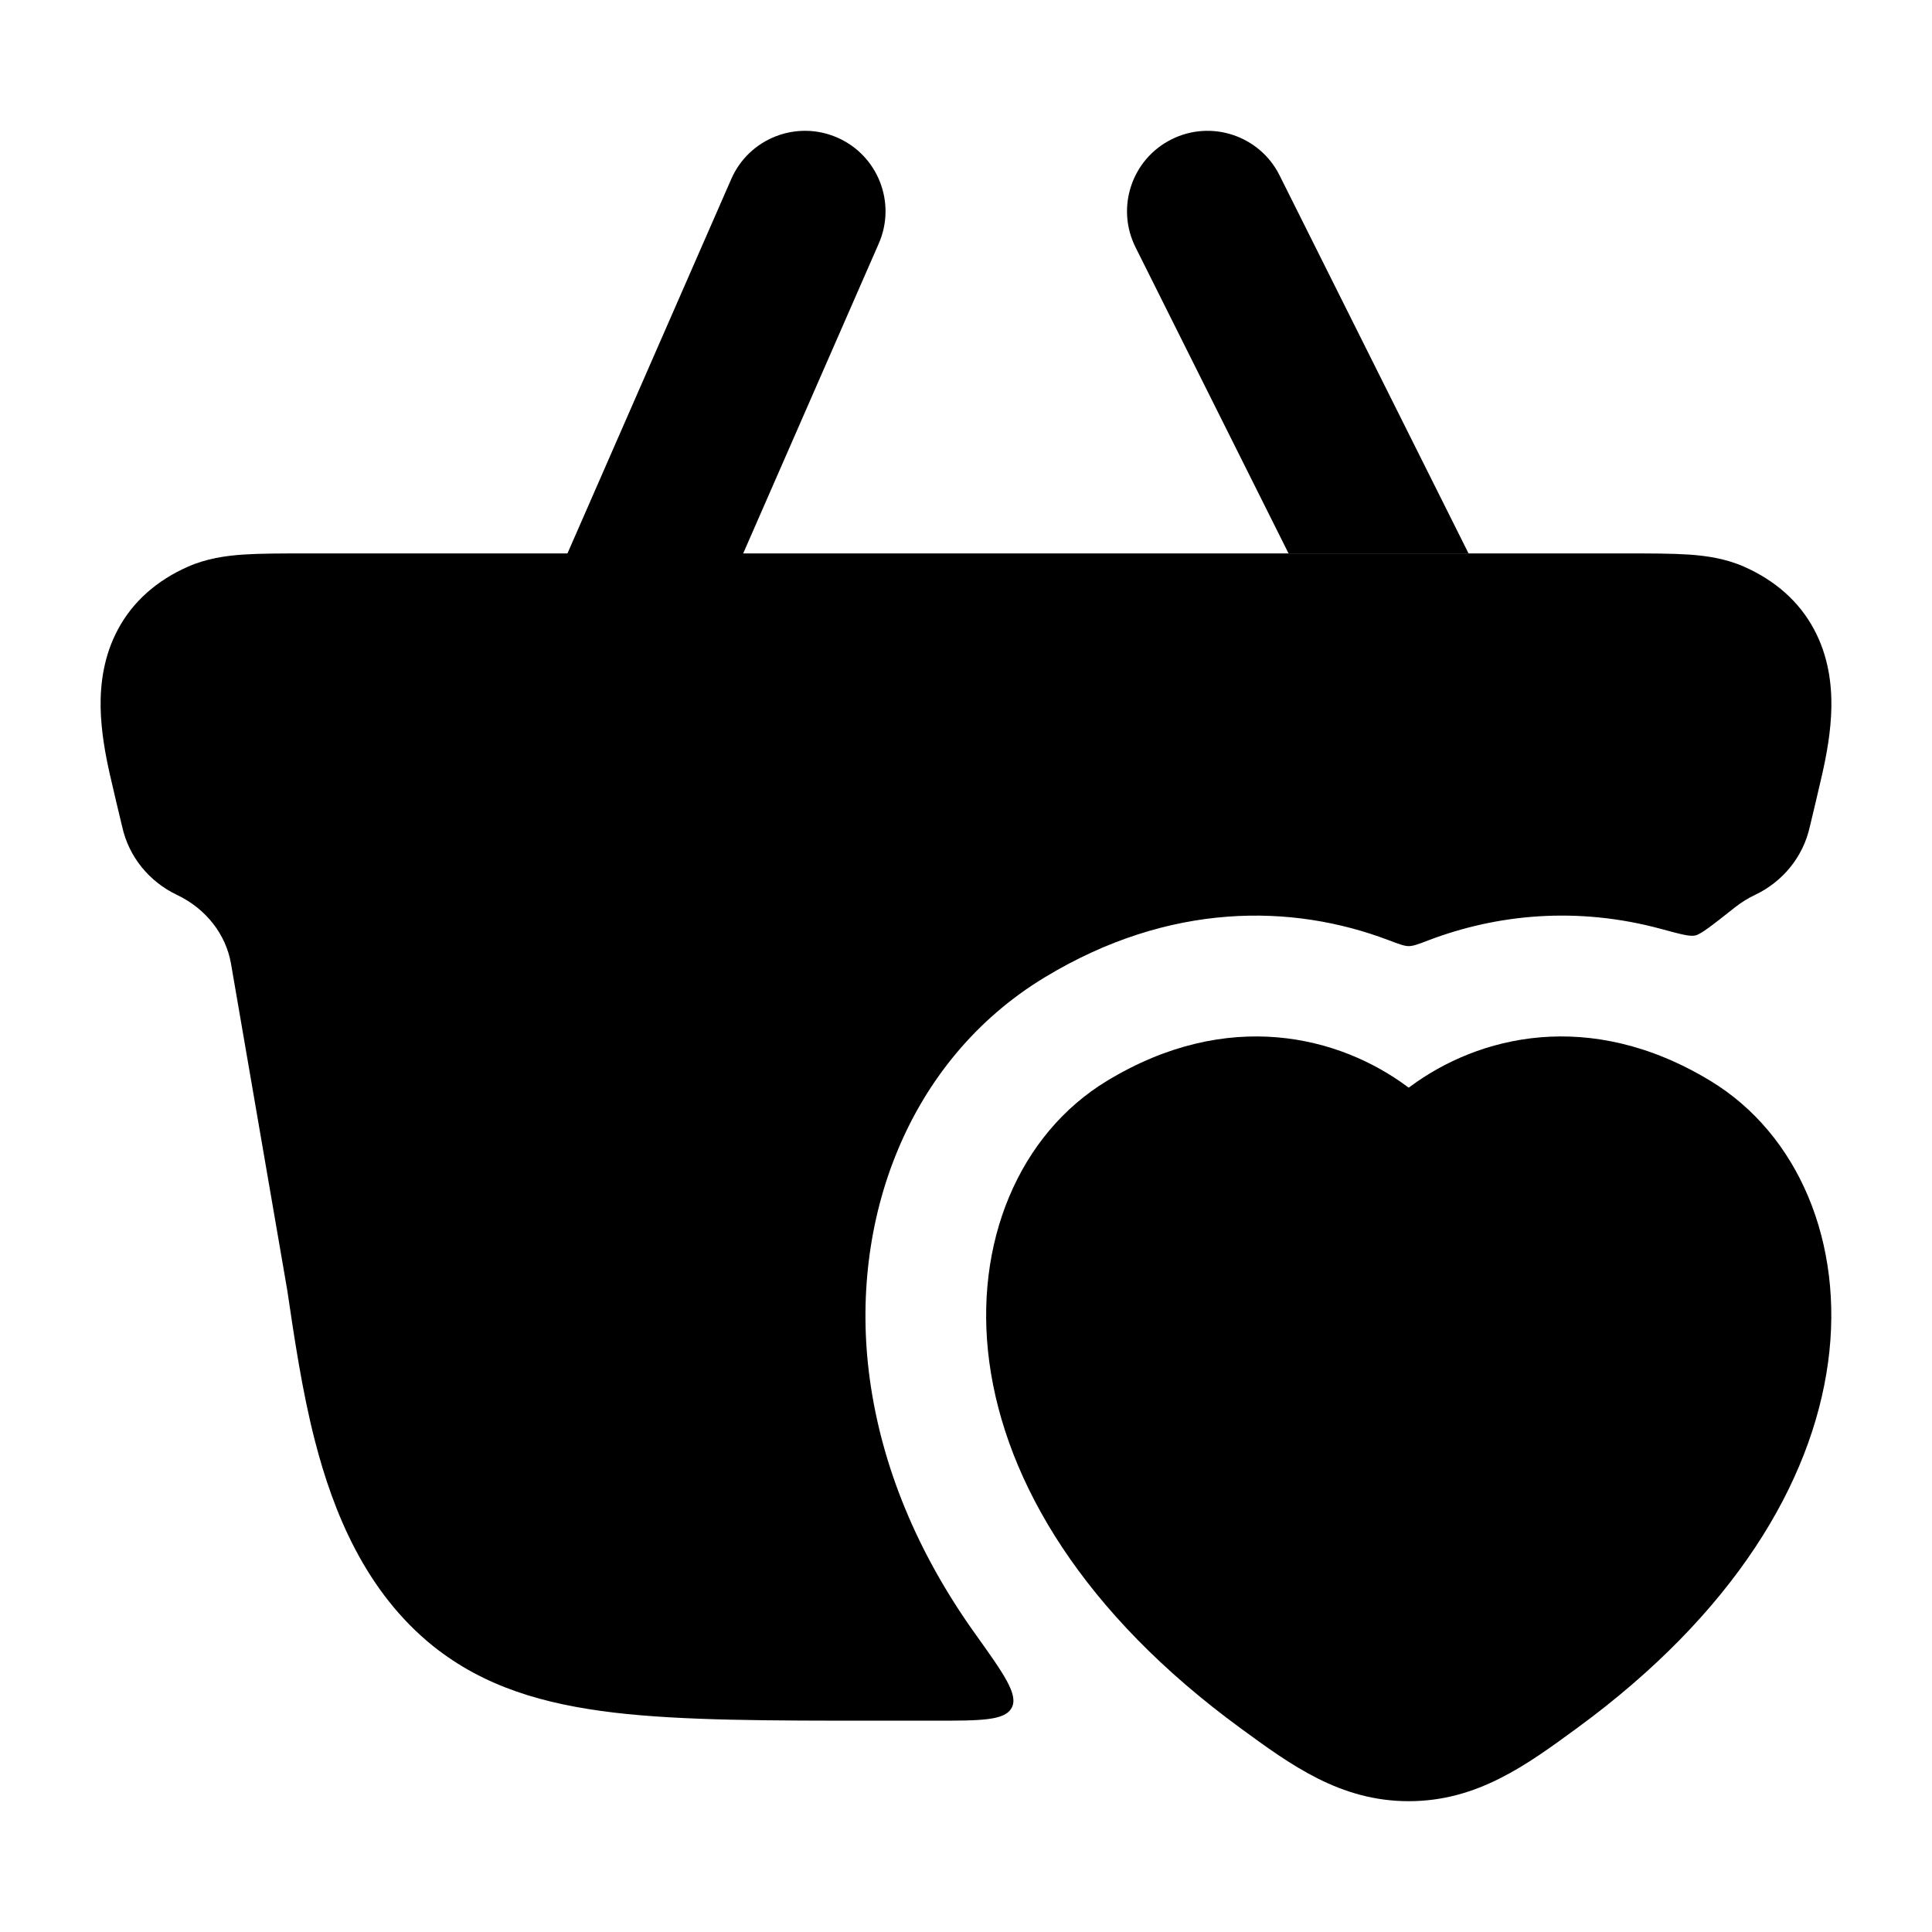 <svg width="24" height="24" viewBox="0 0 24 24" xmlns="http://www.w3.org/2000/svg">
<path class="pr-icon-bulk-secondary" d="M20.22 6.875H3.78C3.488 6.875 3.232 6.875 3.021 6.889C2.801 6.904 2.566 6.938 2.336 7.039C1.948 7.21 1.651 7.472 1.466 7.817C1.288 8.148 1.245 8.495 1.25 8.792C1.256 9.088 1.31 9.377 1.364 9.617C1.394 9.754 1.498 10.187 1.513 10.25C1.513 10.251 1.514 10.252 1.514 10.253C1.514 10.255 1.514 10.255 1.515 10.257C1.515 10.258 1.515 10.258 1.516 10.26C1.516 10.262 1.516 10.264 1.517 10.266C1.6 10.647 1.858 10.955 2.197 11.116C2.566 11.291 2.807 11.614 2.869 11.968L3.569 16.031C3.654 16.606 3.753 17.28 3.91 17.89C4.142 18.795 4.544 19.776 5.382 20.45L5.385 20.452C6.014 20.953 6.752 21.171 7.631 21.275C8.482 21.375 9.55 21.375 10.885 21.375H11.602C12.191 21.375 12.485 21.375 12.569 21.212C12.652 21.049 12.472 20.796 12.11 20.29C11.39 19.281 10.951 18.209 10.804 17.125C10.538 15.17 11.275 13.173 12.976 12.142C14.531 11.2 16.056 11.225 17.252 11.68C17.381 11.729 17.445 11.753 17.5 11.753C17.555 11.753 17.619 11.729 17.747 11.68C18.586 11.361 19.586 11.253 20.644 11.542C20.874 11.604 20.988 11.636 21.058 11.621C21.128 11.607 21.271 11.494 21.557 11.268C21.631 11.21 21.713 11.158 21.803 11.116C22.142 10.955 22.4 10.647 22.483 10.266C22.484 10.264 22.484 10.262 22.485 10.26C22.485 10.258 22.485 10.258 22.485 10.257C22.486 10.255 22.486 10.255 22.486 10.253C22.486 10.252 22.487 10.251 22.487 10.25C22.502 10.187 22.606 9.754 22.636 9.617C22.69 9.377 22.744 9.088 22.75 8.792C22.755 8.495 22.712 8.148 22.534 7.817C22.349 7.472 22.052 7.21 21.664 7.039C21.434 6.938 21.198 6.904 20.979 6.889C20.768 6.875 20.512 6.875 20.22 6.875Z" fill="currentColor"/>
<path fill-rule="evenodd" clip-rule="evenodd" d="M9.25 11.625C9.25 11.211 9.586 10.875 10 10.875L12 10.875C12.414 10.875 12.75 11.211 12.75 11.625C12.75 12.039 12.414 12.375 12 12.375L10 12.375C9.586 12.375 9.25 12.039 9.25 11.625Z" fill="currentColor"/>
<path fill-rule="evenodd" clip-rule="evenodd" d="M10.401 1.709C10.907 1.93 11.138 2.52 10.916 3.026L7.416 11.026C7.195 11.532 6.605 11.763 6.099 11.541C5.593 11.32 5.363 10.73 5.584 10.224L9.084 2.224C9.305 1.718 9.895 1.488 10.401 1.709Z" fill="currentColor"/>
<path d="M13.753 13.426C15.256 12.515 16.639 12.873 17.481 13.498L17.5 13.511L17.518 13.498C18.36 12.873 19.743 12.515 21.246 13.426C22.34 14.088 22.911 15.441 22.709 16.924C22.506 18.42 21.536 20.045 19.589 21.468C18.964 21.926 18.351 22.375 17.5 22.375C16.648 22.375 16.036 21.926 15.41 21.468C13.463 20.045 12.493 18.42 12.29 16.924C12.089 15.441 12.659 14.088 13.753 13.426Z" fill="currentColor"/>
<path d="M15.895 2.178C15.648 1.684 15.047 1.484 14.553 1.731C14.059 1.978 13.859 2.578 14.106 3.072L16.007 6.875H18.243L15.895 2.178Z" fill="currentColor"/>
</svg>
